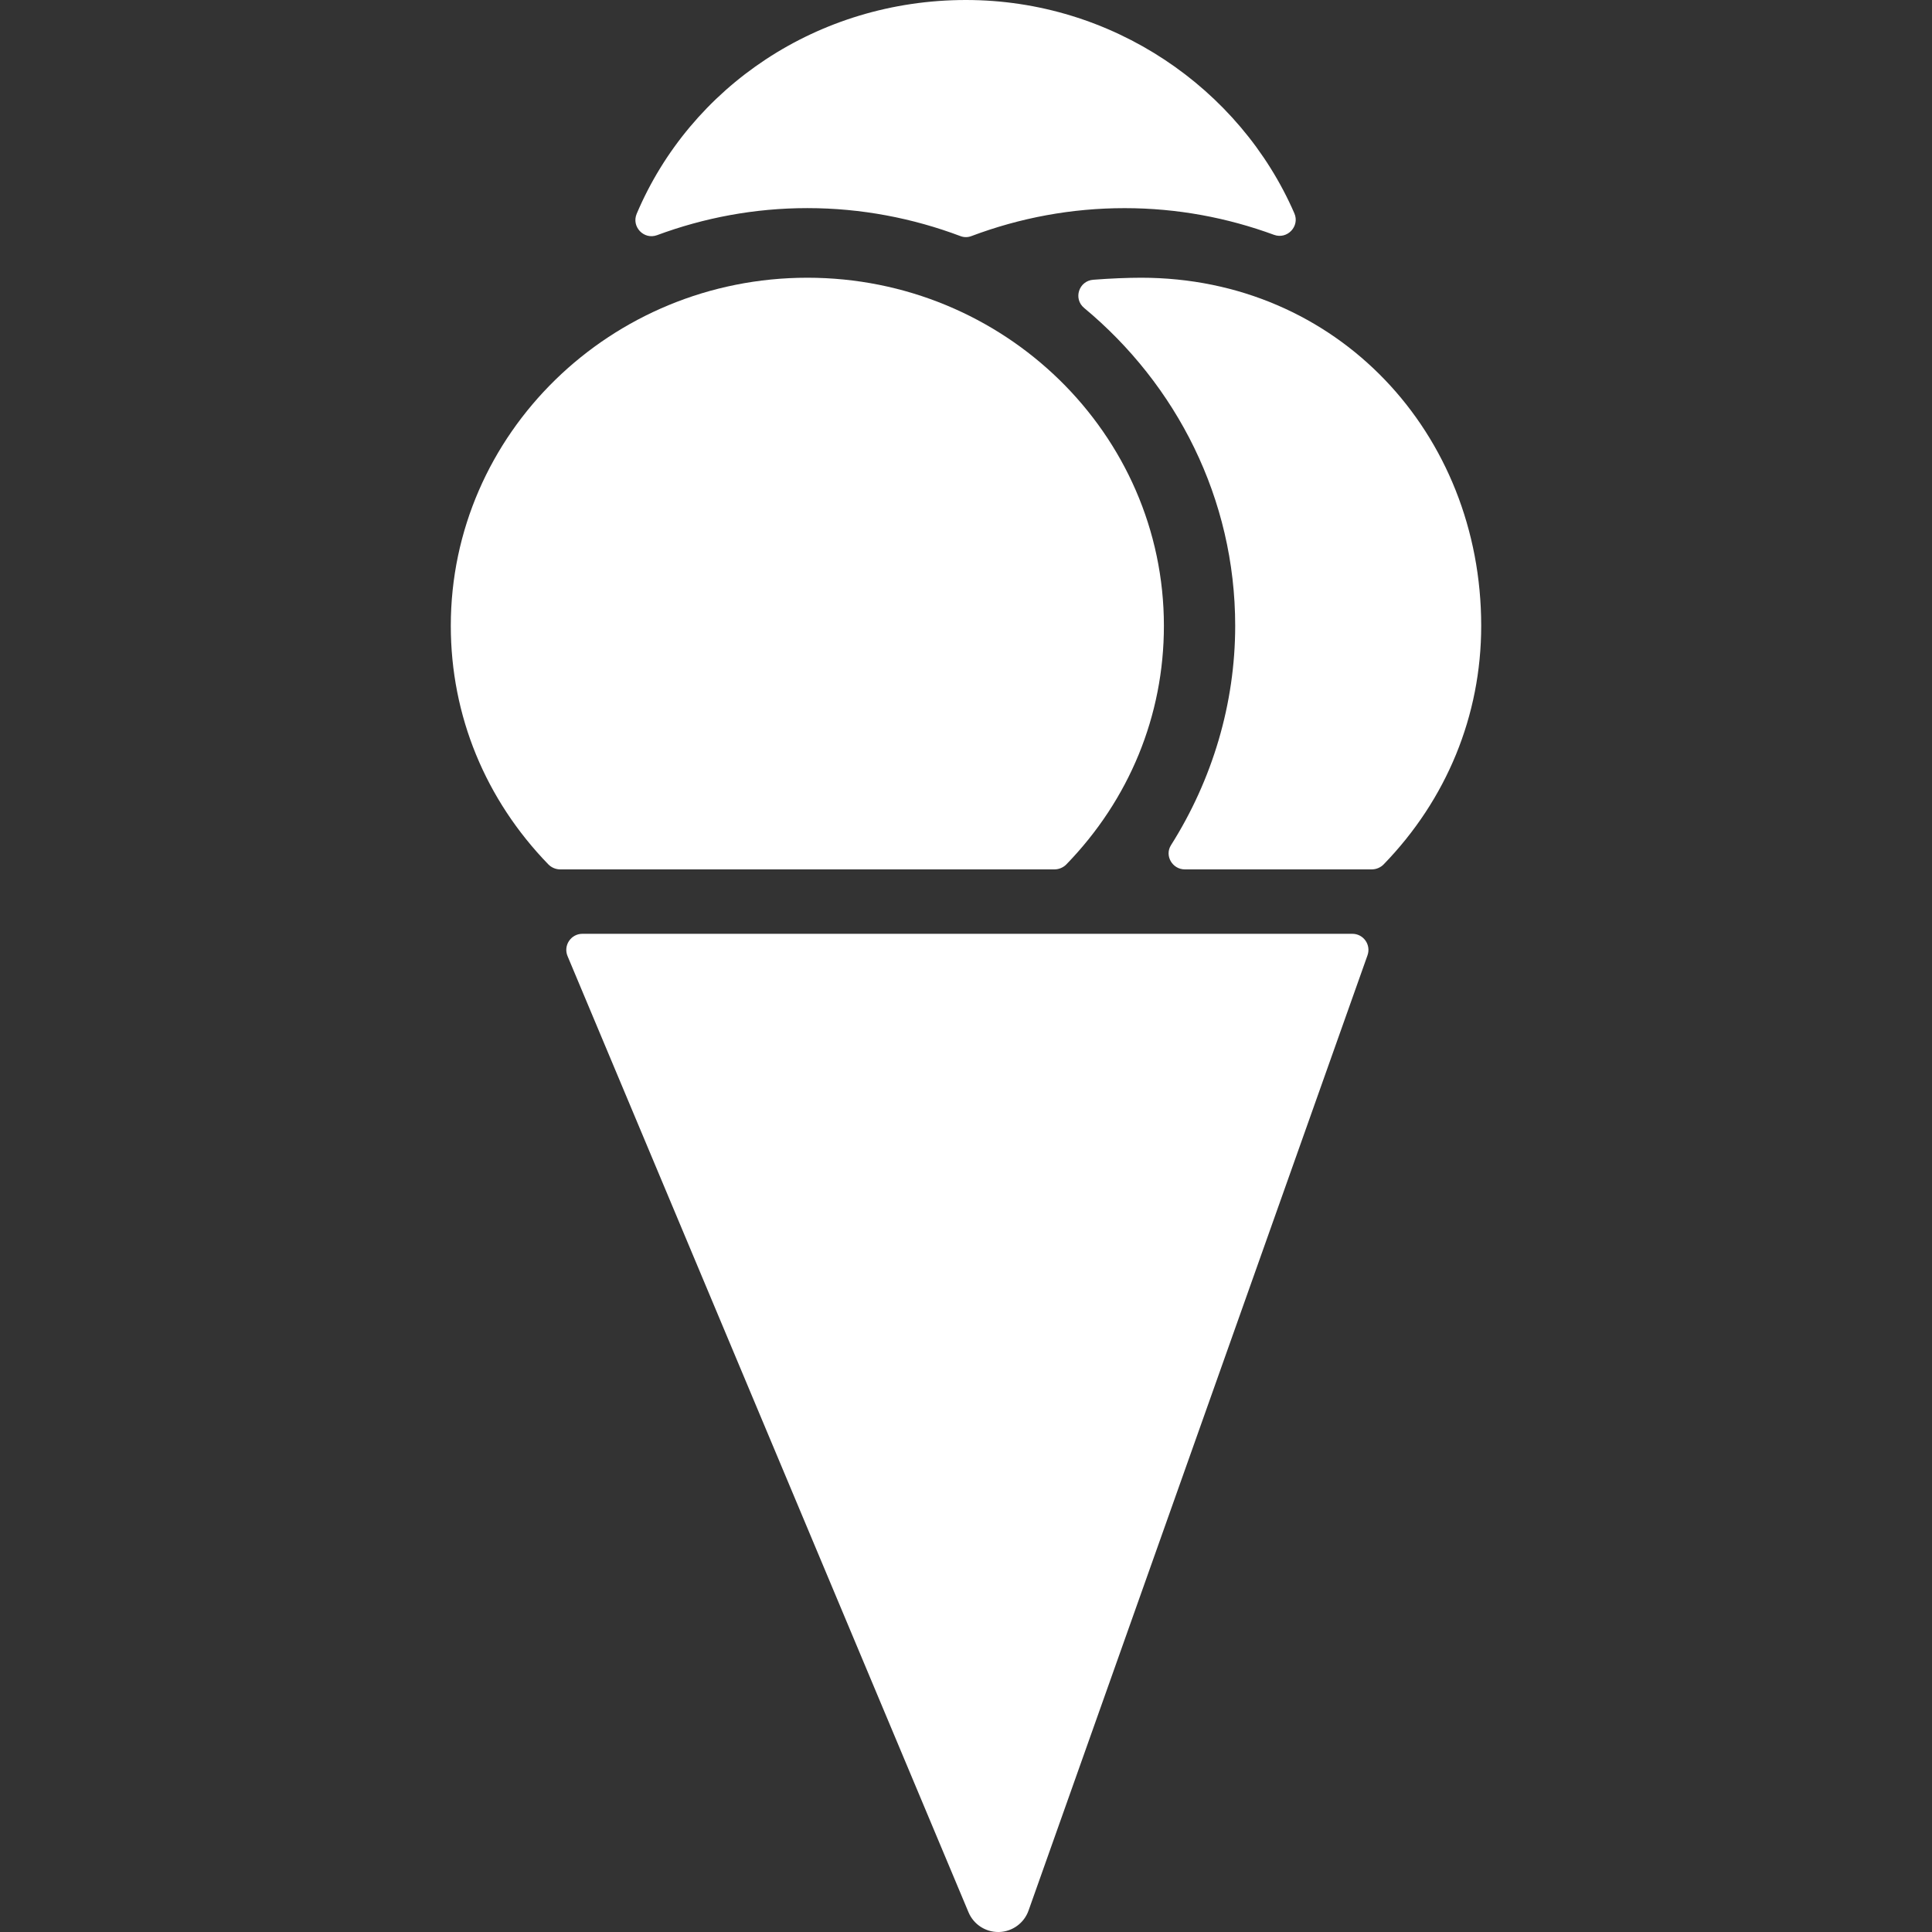 <?xml version="1.0" encoding="iso-8859-1"?>
<!-- Generator: Adobe Illustrator 19.0.0, SVG Export Plug-In . SVG Version: 6.00 Build 0)  -->
<svg xmlns="http://www.w3.org/2000/svg" xmlns:xlink="http://www.w3.org/1999/xlink" version="1.1" id="Layer_1" x="0px" y="0px" viewBox="0 0 512 512" style="enable-background:new 0 0 512 512;" xml:space="preserve" width="512px" height="512px">
<rect x="0" y="0" width="512" height="512" fill="#333333" stroke="none"/>
<g>
	<g>
		<path d="M213.956,73.6c-52.104,0-94.49,41.378-94.49,92.237c0,23.851,9.199,46.071,25.856,63.241    c0.828,0.845,1.98,1.323,3.166,1.323h130.935c1.178,0,2.338-0.478,3.166-1.323c16.657-17.169,25.856-39.39,25.856-63.241    C308.437,114.978,266.052,73.6,213.956,73.6z" fill="#FFFFFF"/>
	</g>
</g>
<g>
	<g>
		<path d="M343.023,56.542C328.576,23.296,294.673,0,256,0c-39.279,0-73.037,23.031-87.27,56.653    c-1.451,3.43,1.911,6.963,5.41,5.666c12.39-4.591,25.788-7.168,39.817-7.168c14.319,0,27.989,2.679,40.61,7.433    c0.913,0.341,1.903,0.341,2.816,0c12.962-4.881,26.607-7.424,40.67-7.424c13.935,0,27.247,2.543,39.578,7.074    C341.137,63.522,344.508,59.964,343.023,56.542z" fill="#FFFFFF"/>
	</g>
</g>
<g>
	<g>
		<path d="M302.396,73.6c-3.447,0-8.132,0.179-12.681,0.538c-3.814,0.299-5.35,5.035-2.406,7.475    c24.457,20.309,40.03,50.5,40.03,84.224c0,20.642-6.05,40.798-17.015,58.146c-1.766,2.782,0.375,6.417,3.669,6.417h49.519    c1.178,0,2.338-0.478,3.166-1.323c16.657-17.169,25.856-39.39,25.856-63.241C392.533,114.978,354.5,73.6,302.396,73.6z" fill="#FFFFFF"/>
	</g>
</g>
<g>
	<g>
		<path d="M358.383,247.467H154.342c-3.046,0-5.111,3.106-3.934,5.914l106.257,253.389c1.331,3.174,4.437,5.231,7.868,5.231    c0.077,0,0.162,0,0.239,0c3.524-0.102,6.622-2.355,7.799-5.675l89.83-253.158C363.392,250.385,361.335,247.467,358.383,247.467z" fill="#FFFFFF"/>
	</g>
</g>
<g>
	<g>
		<path d="M256,0.179c-0.068,0-0.145,0.009-0.213,0.009c4.821,0.009,9.54,0.435,14.199,1.075C265.395,0.614,260.745,0.179,256,0.179    z" fill="#FFFFFF"/>
	</g>
</g>
<g>
</g>
<g>
</g>
<g>
</g>
<g>
</g>
<g>
</g>
<g>
</g>
<g>
</g>
<g>
</g>
<g>
</g>
<g>
</g>
<g>
</g>
<g>
</g>
<g>
</g>
<g>
</g>
<g>
</g>
</svg>
